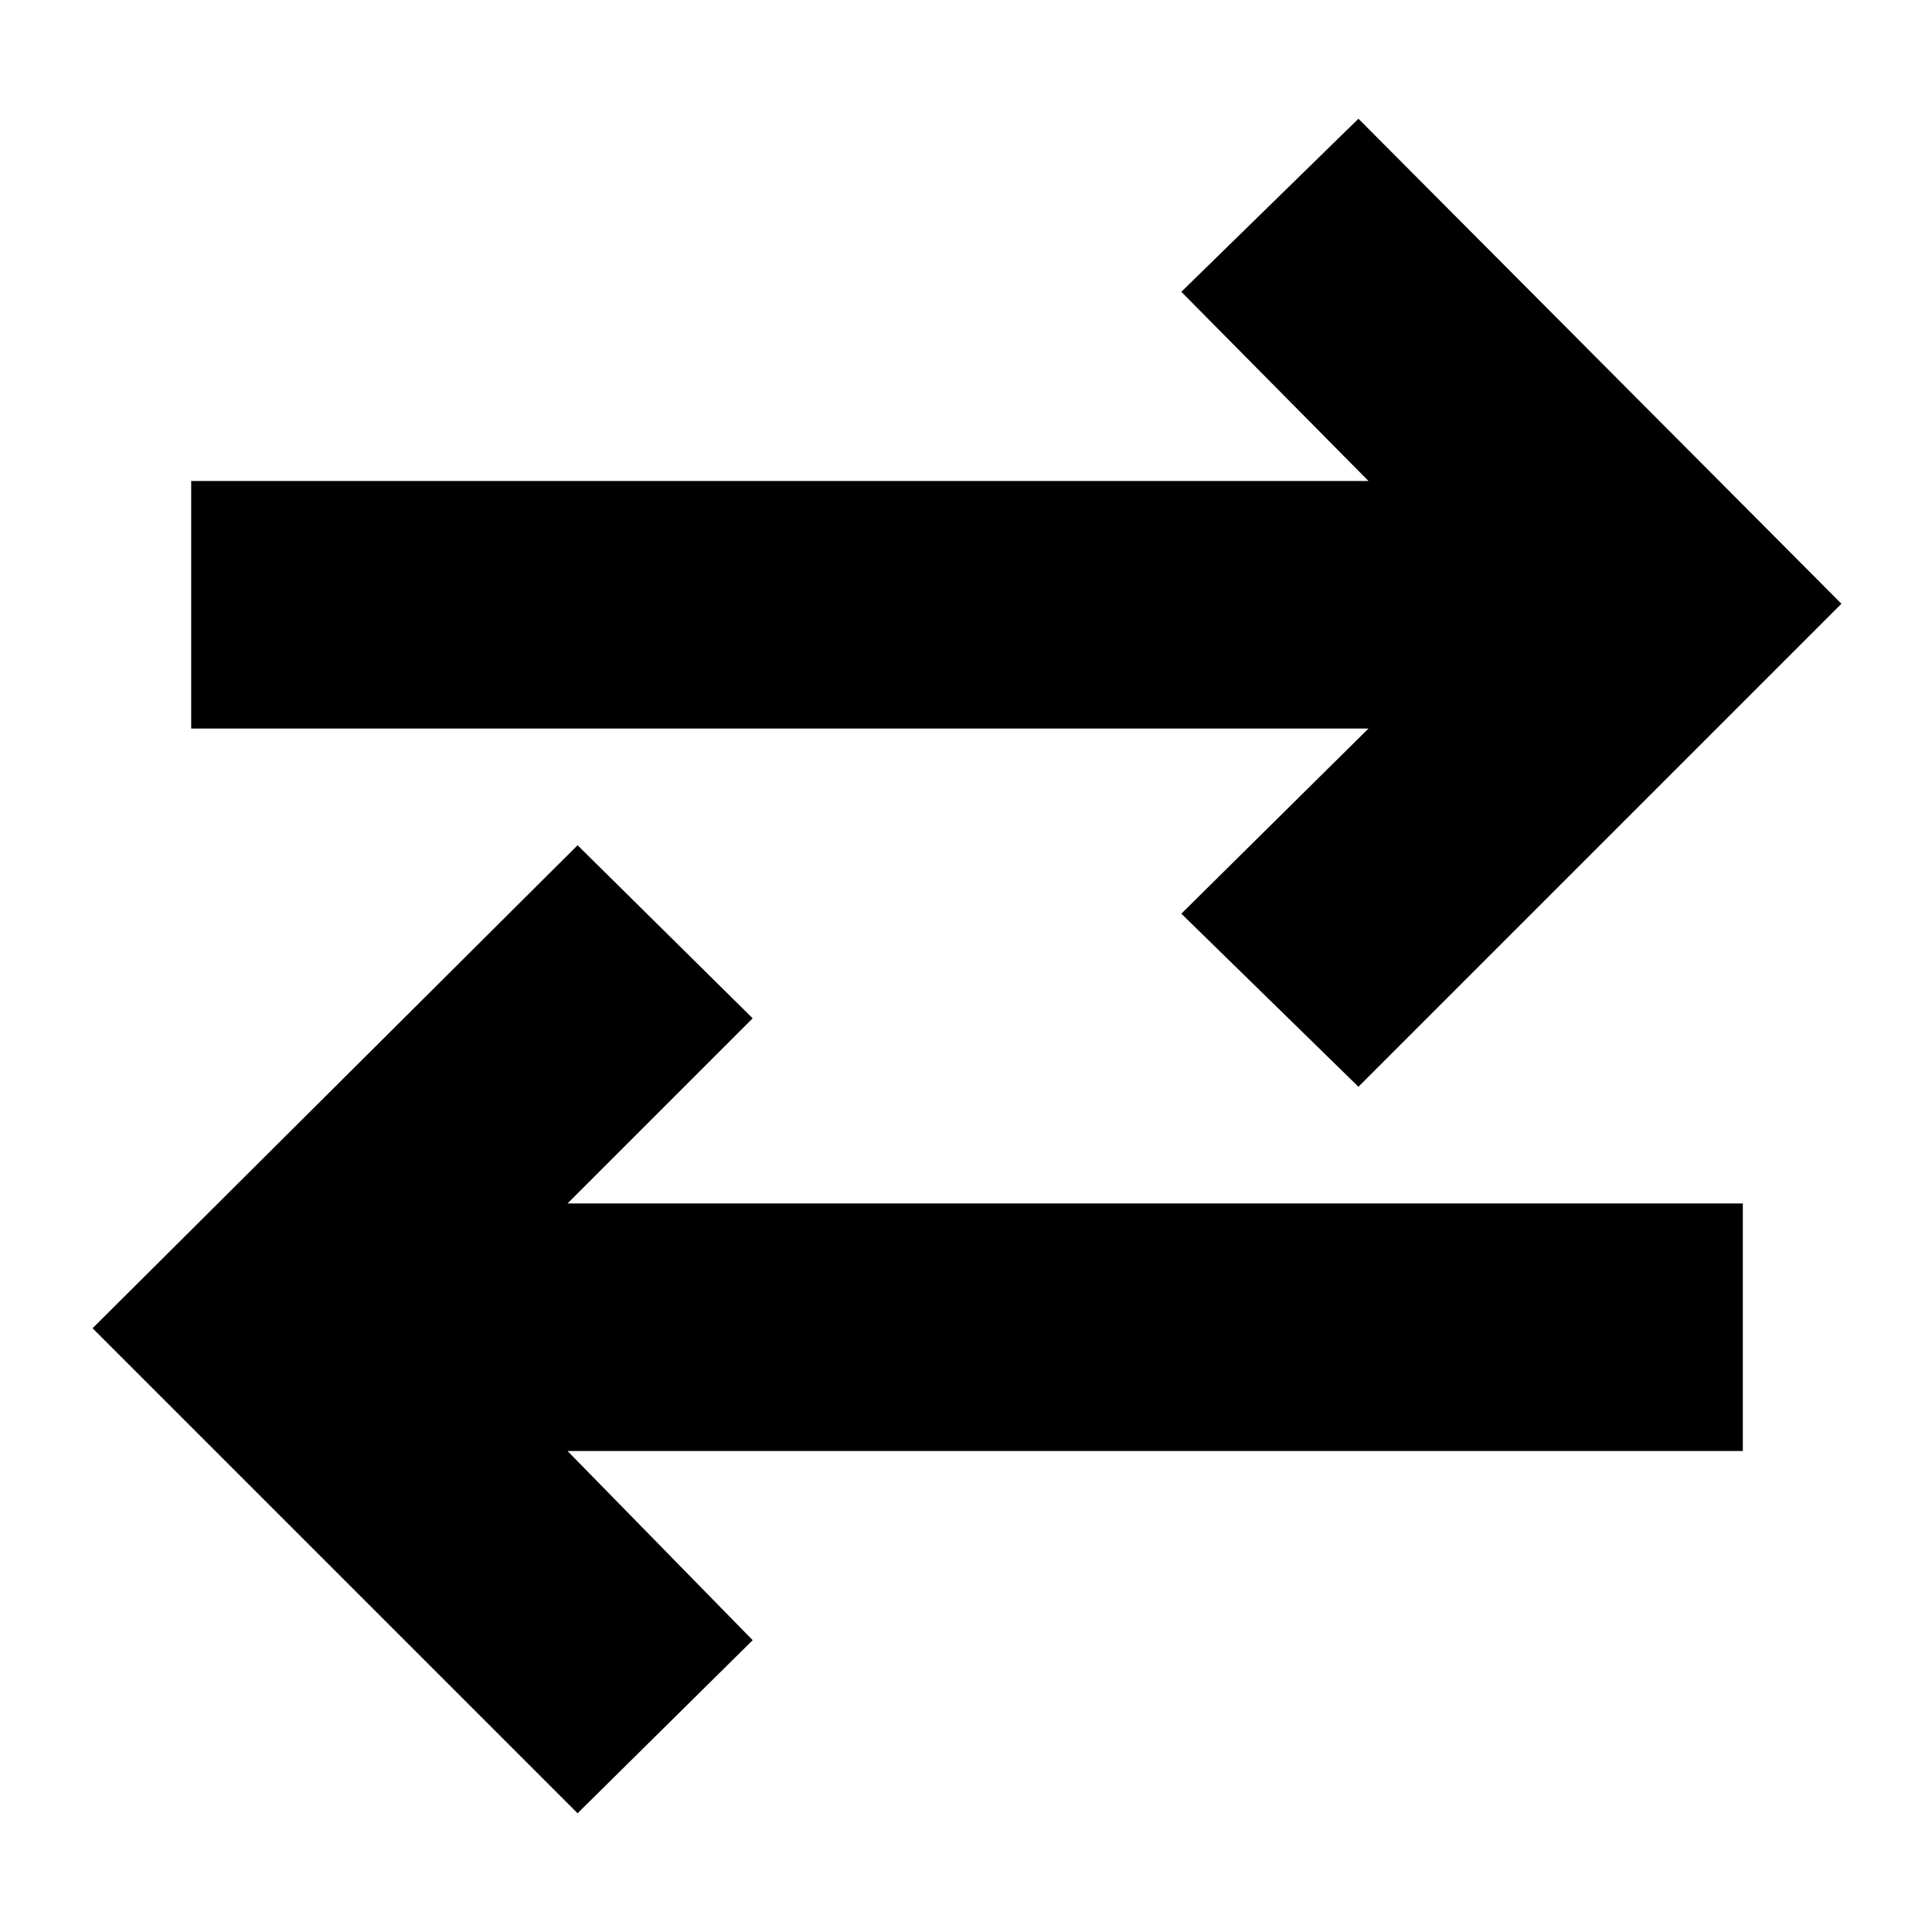 <svg xmlns="http://www.w3.org/2000/svg" height="24" width="24"><path d="M16.875 13.5 14.675 11.35 17 9.05H2.375V5.975H17L14.675 3.625L16.875 1.475L22.875 7.5ZM7.175 22.525 1.15 16.5 7.175 10.5 9.35 12.65 7.05 14.95H21.65V18.025H7.05L9.35 20.375Z"/></svg>